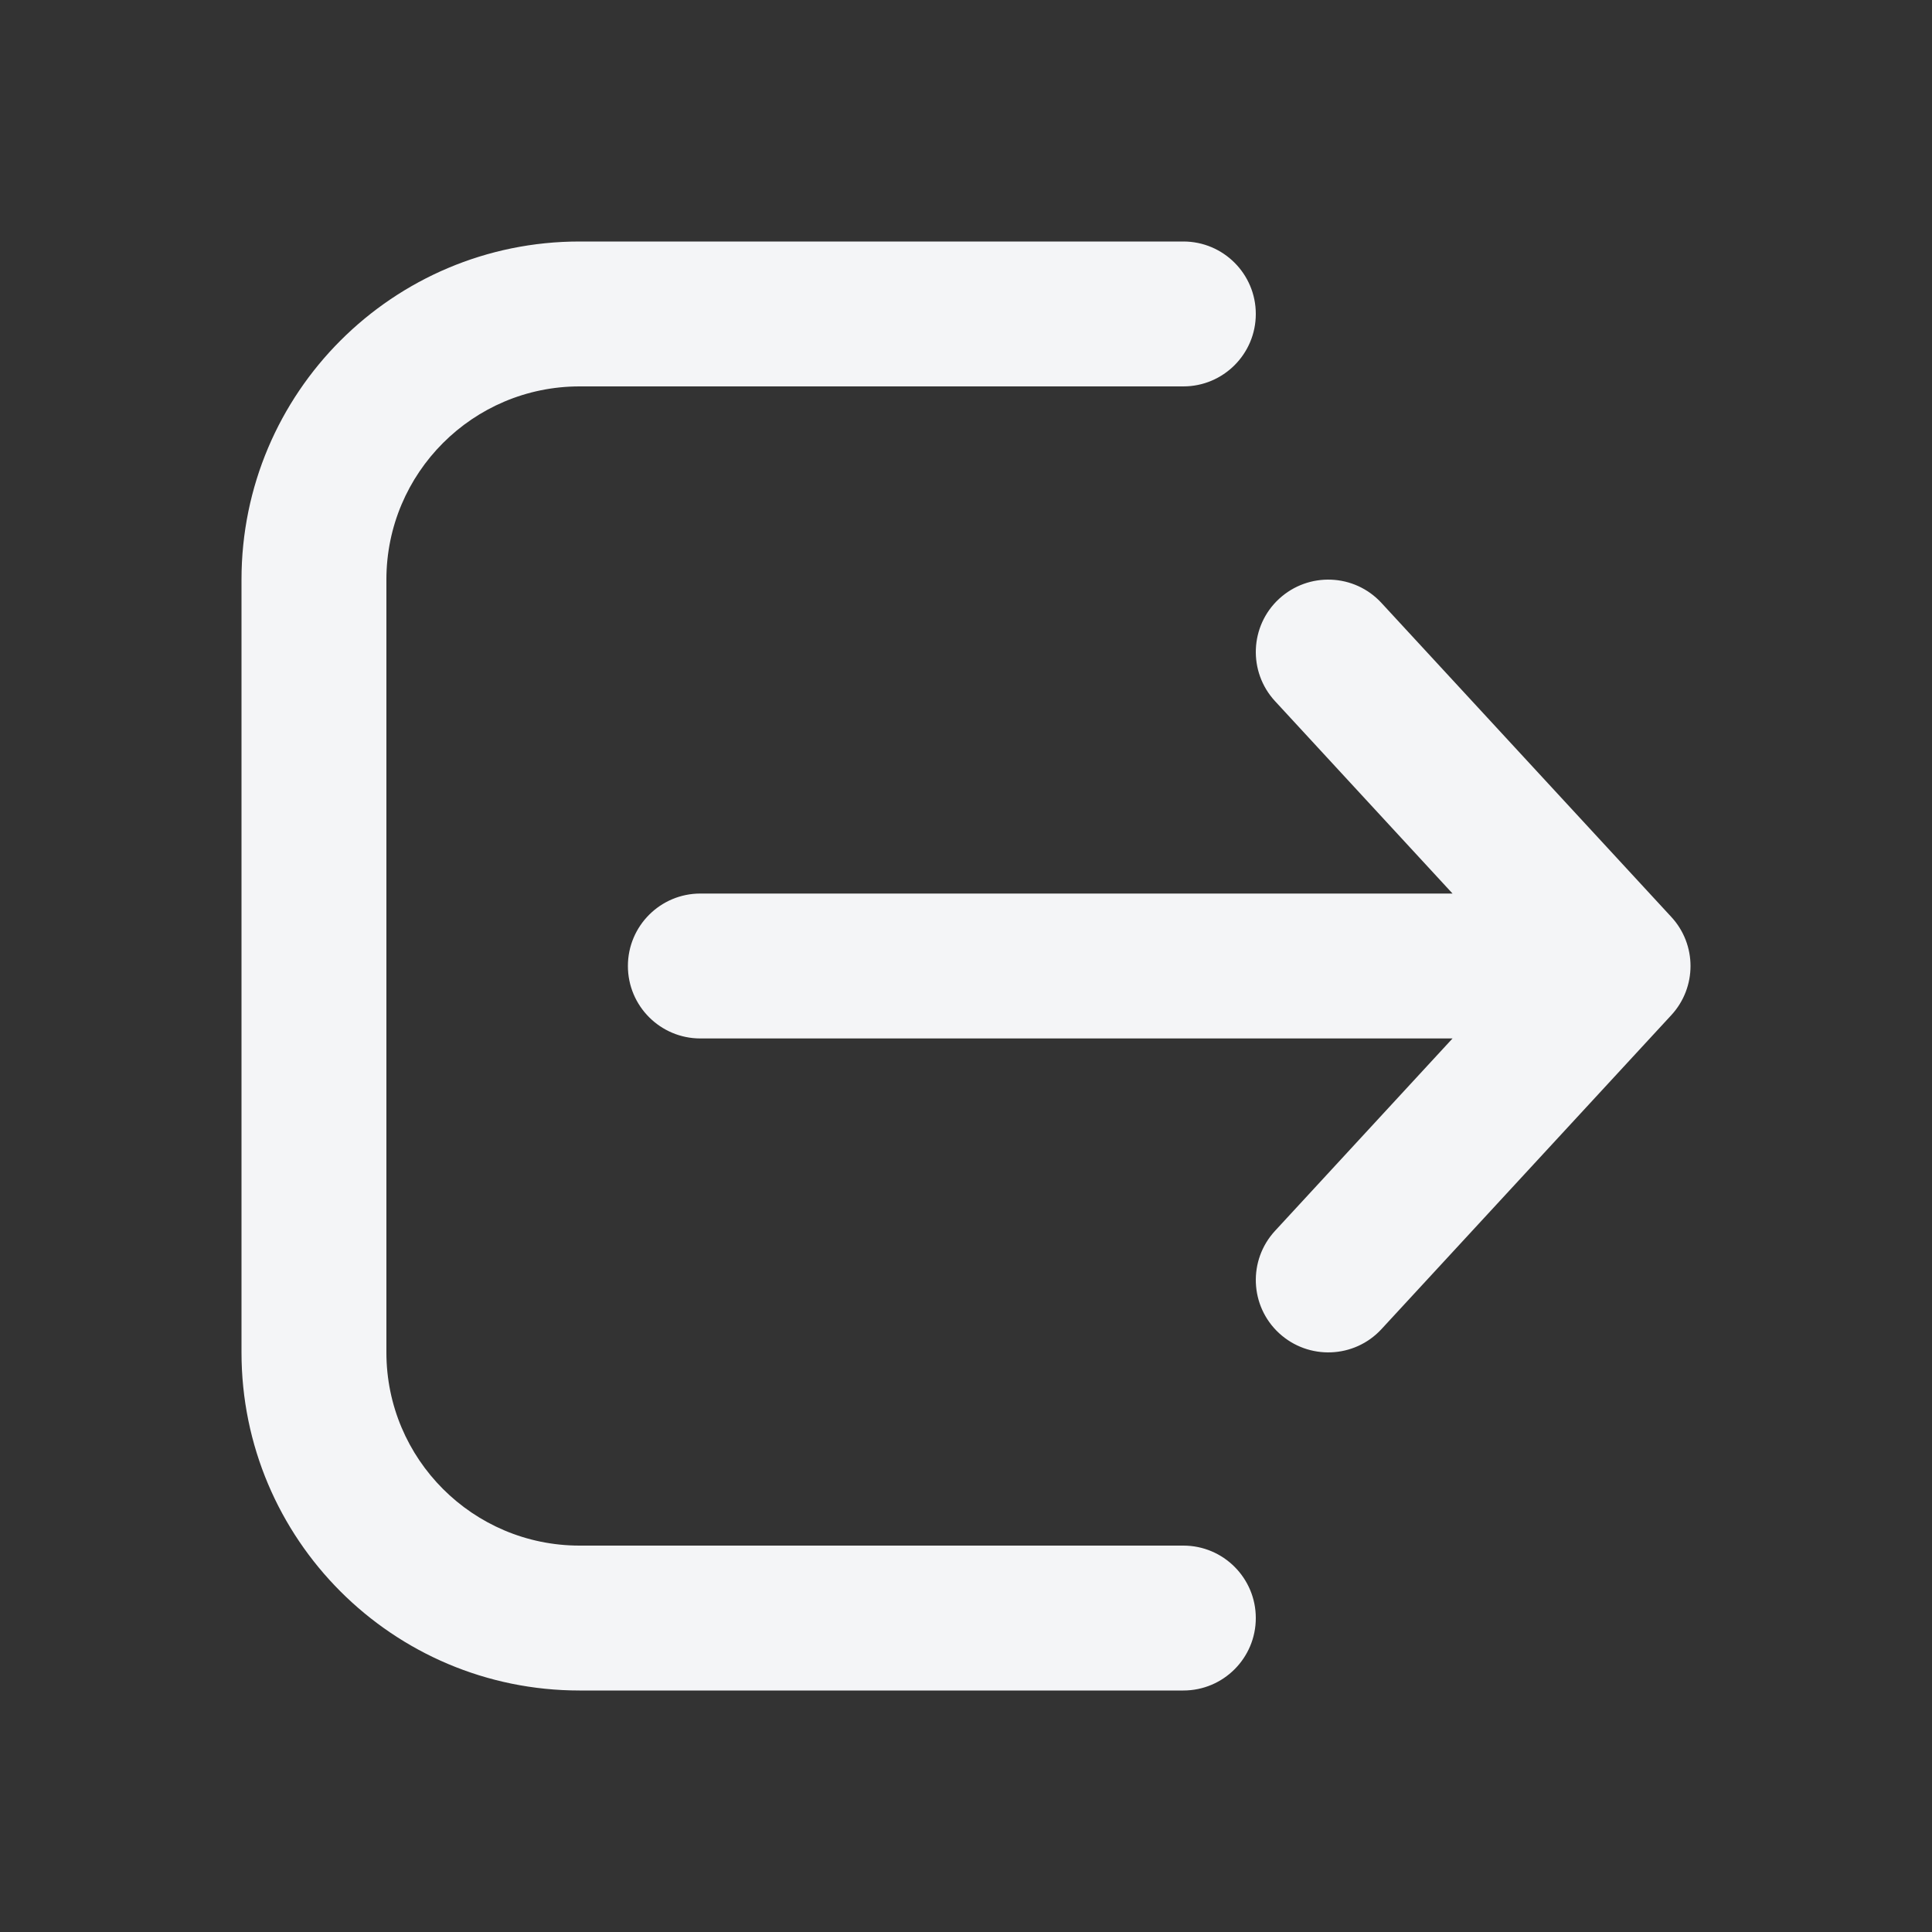 <svg width="24" height="24" viewBox="0 0 24 24" fill="none" xmlns="http://www.w3.org/2000/svg">
<rect x="0" y="0" width="24" height="24" fill="#333333" stroke="none"/>
<path d="M14.7 21C15.197 21 15.6 20.597 15.6 20.1C15.6 19.603 15.197 19.2 14.7 19.2H7.2C5.875 19.2 4.8 18.125 4.8 16.8V7.2C4.8 5.875 5.875 4.8 7.2 4.8H14.7C15.197 4.8 15.6 4.397 15.6 3.9C15.6 3.403 15.197 3 14.7 3H7.2C4.88 3 3 4.88 3 7.2V16.8C3 19.12 4.88 21 7.2 21H14.7ZM15.889 7.439C16.255 7.102 16.824 7.124 17.161 7.49L20.761 11.39C21.08 11.734 21.08 12.266 20.761 12.611L17.161 16.511C16.824 16.876 16.255 16.898 15.889 16.561C15.524 16.224 15.502 15.655 15.839 15.29L18.044 12.9H8.7C8.203 12.9 7.8 12.497 7.8 12C7.8 11.503 8.203 11.1 8.7 11.1H18.044L15.839 8.71C15.502 8.345 15.524 7.776 15.889 7.439Z" fill="#F4F5F7"/>
</svg>
